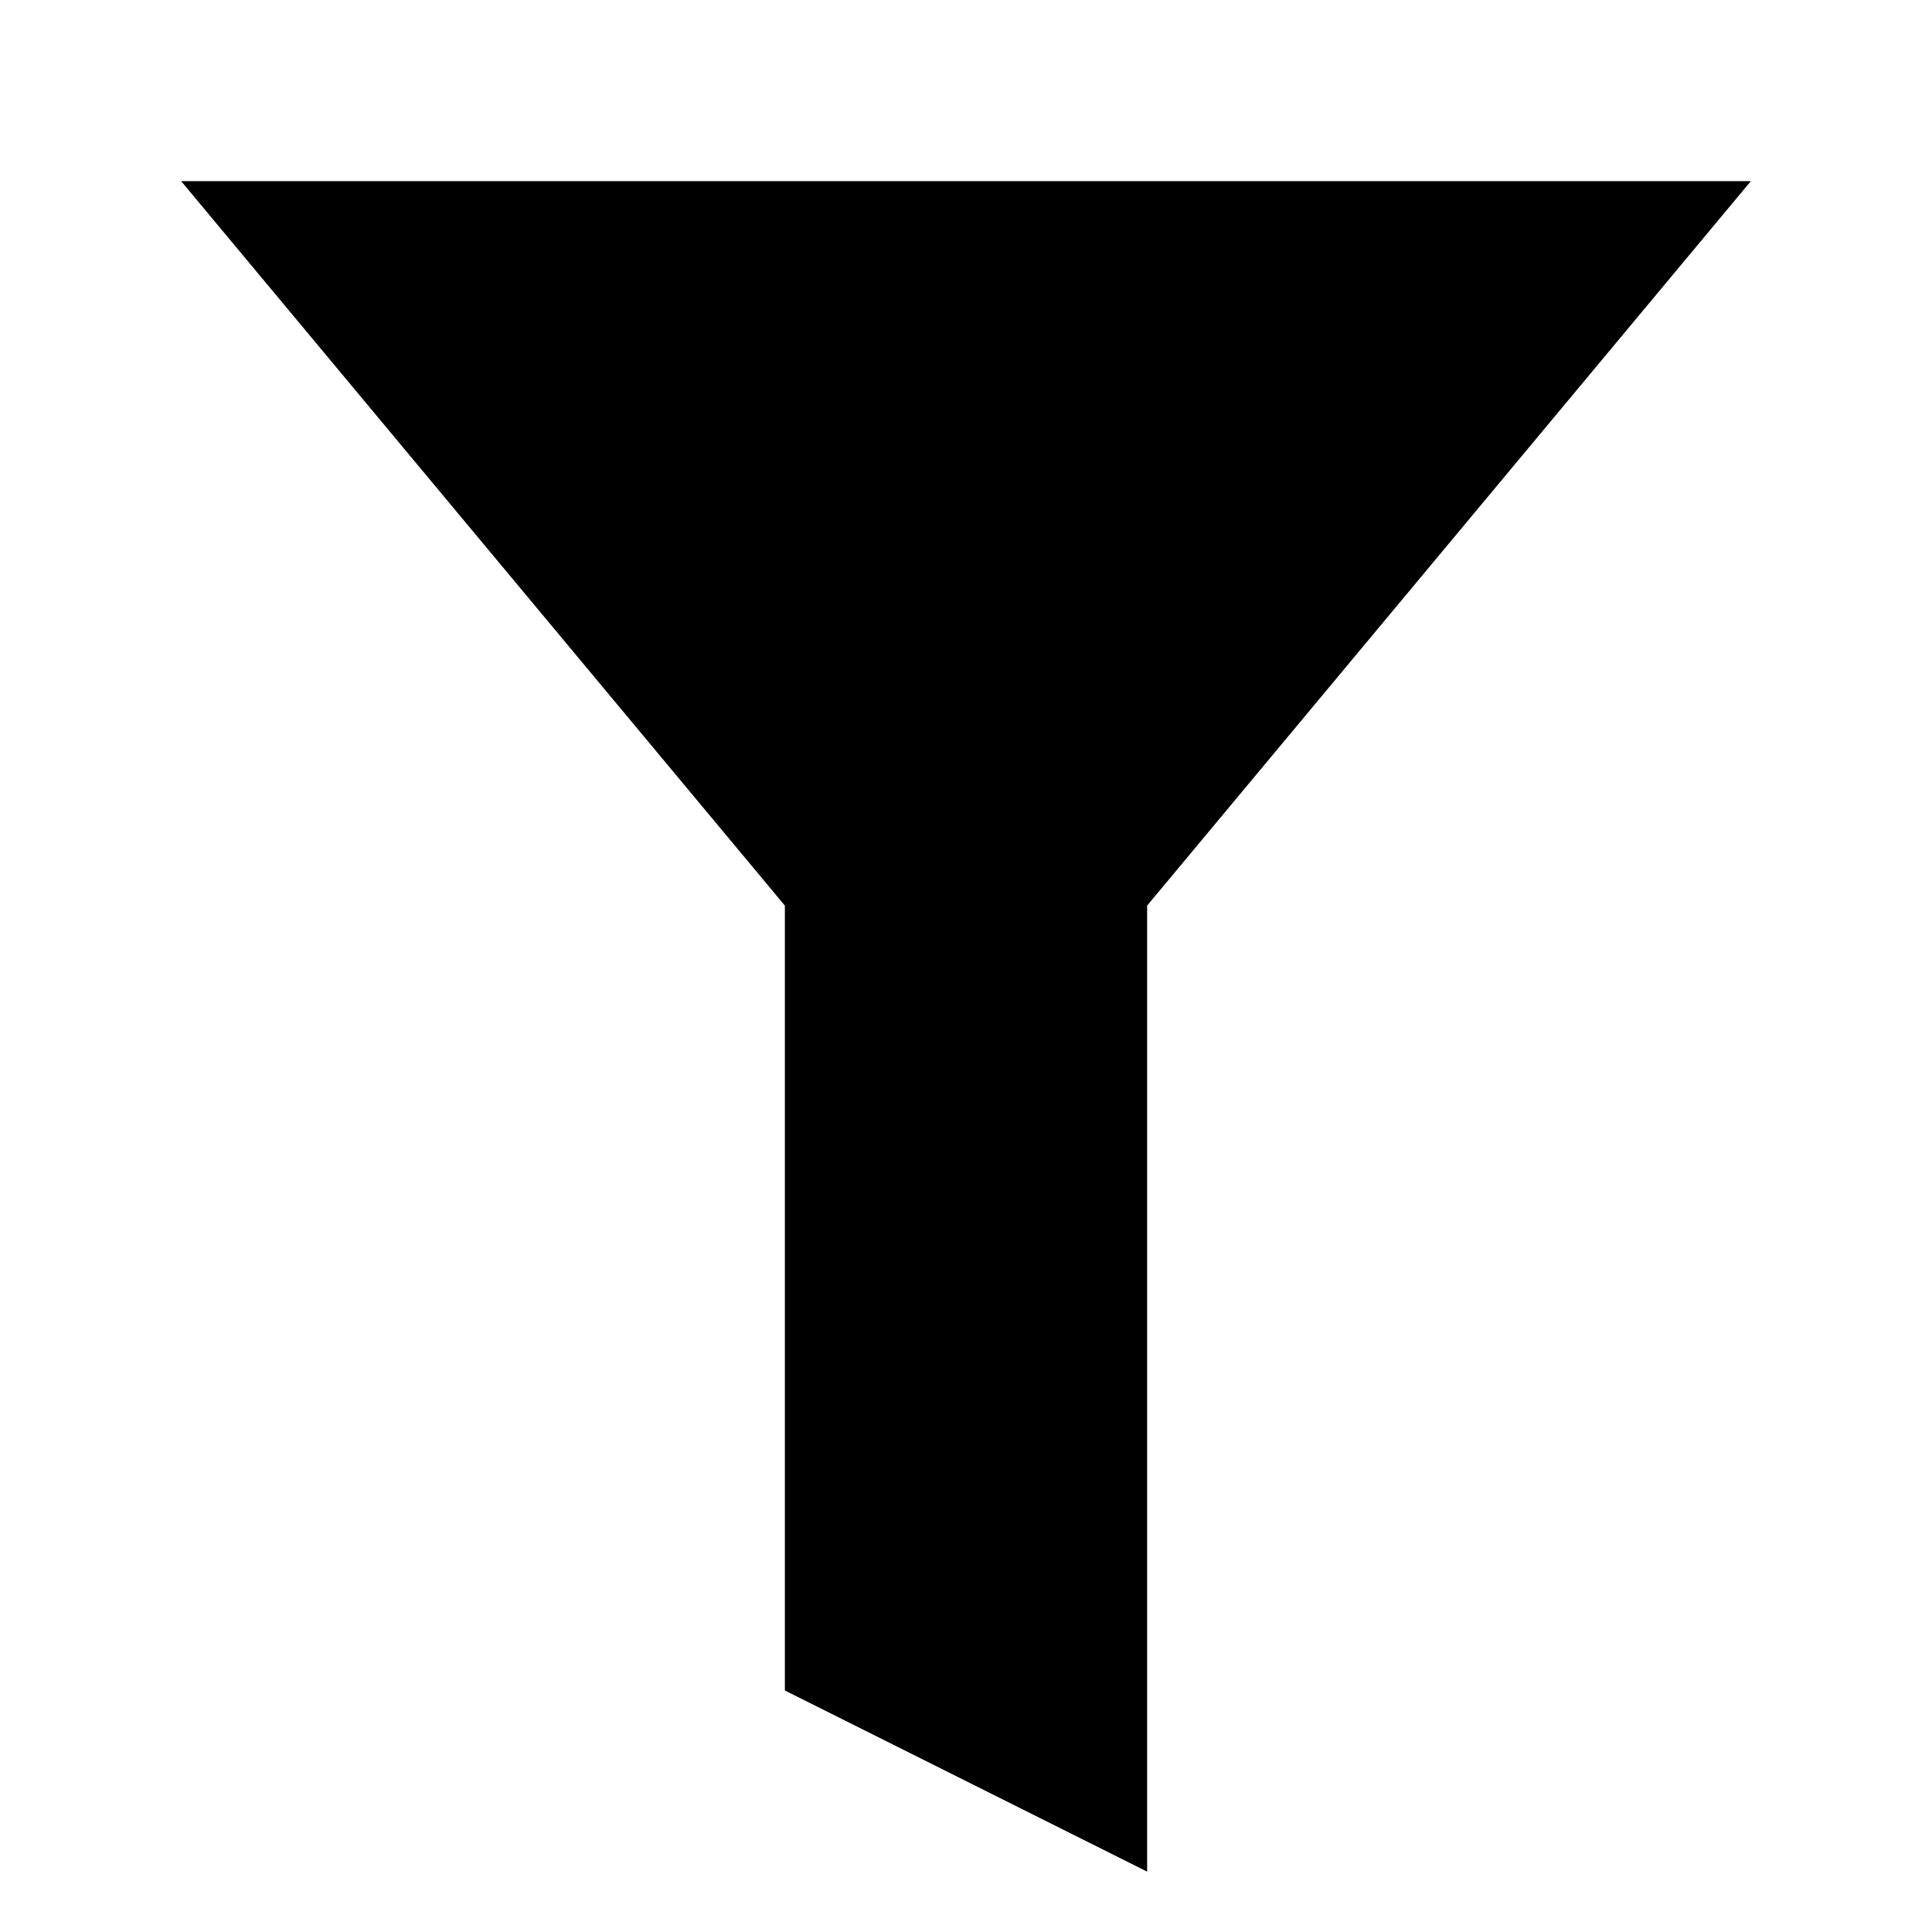 <svg id="Layer_1" data-name="Layer 1" xmlns="http://www.w3.org/2000/svg" viewBox="0 0 16 16">
  <title>
    _
  </title>
  <path stroke-linejoin="round" d="M1.5 1.5l5 6V14l3 1.5v-8l5-6M0 1.5h16"/>
</svg>
